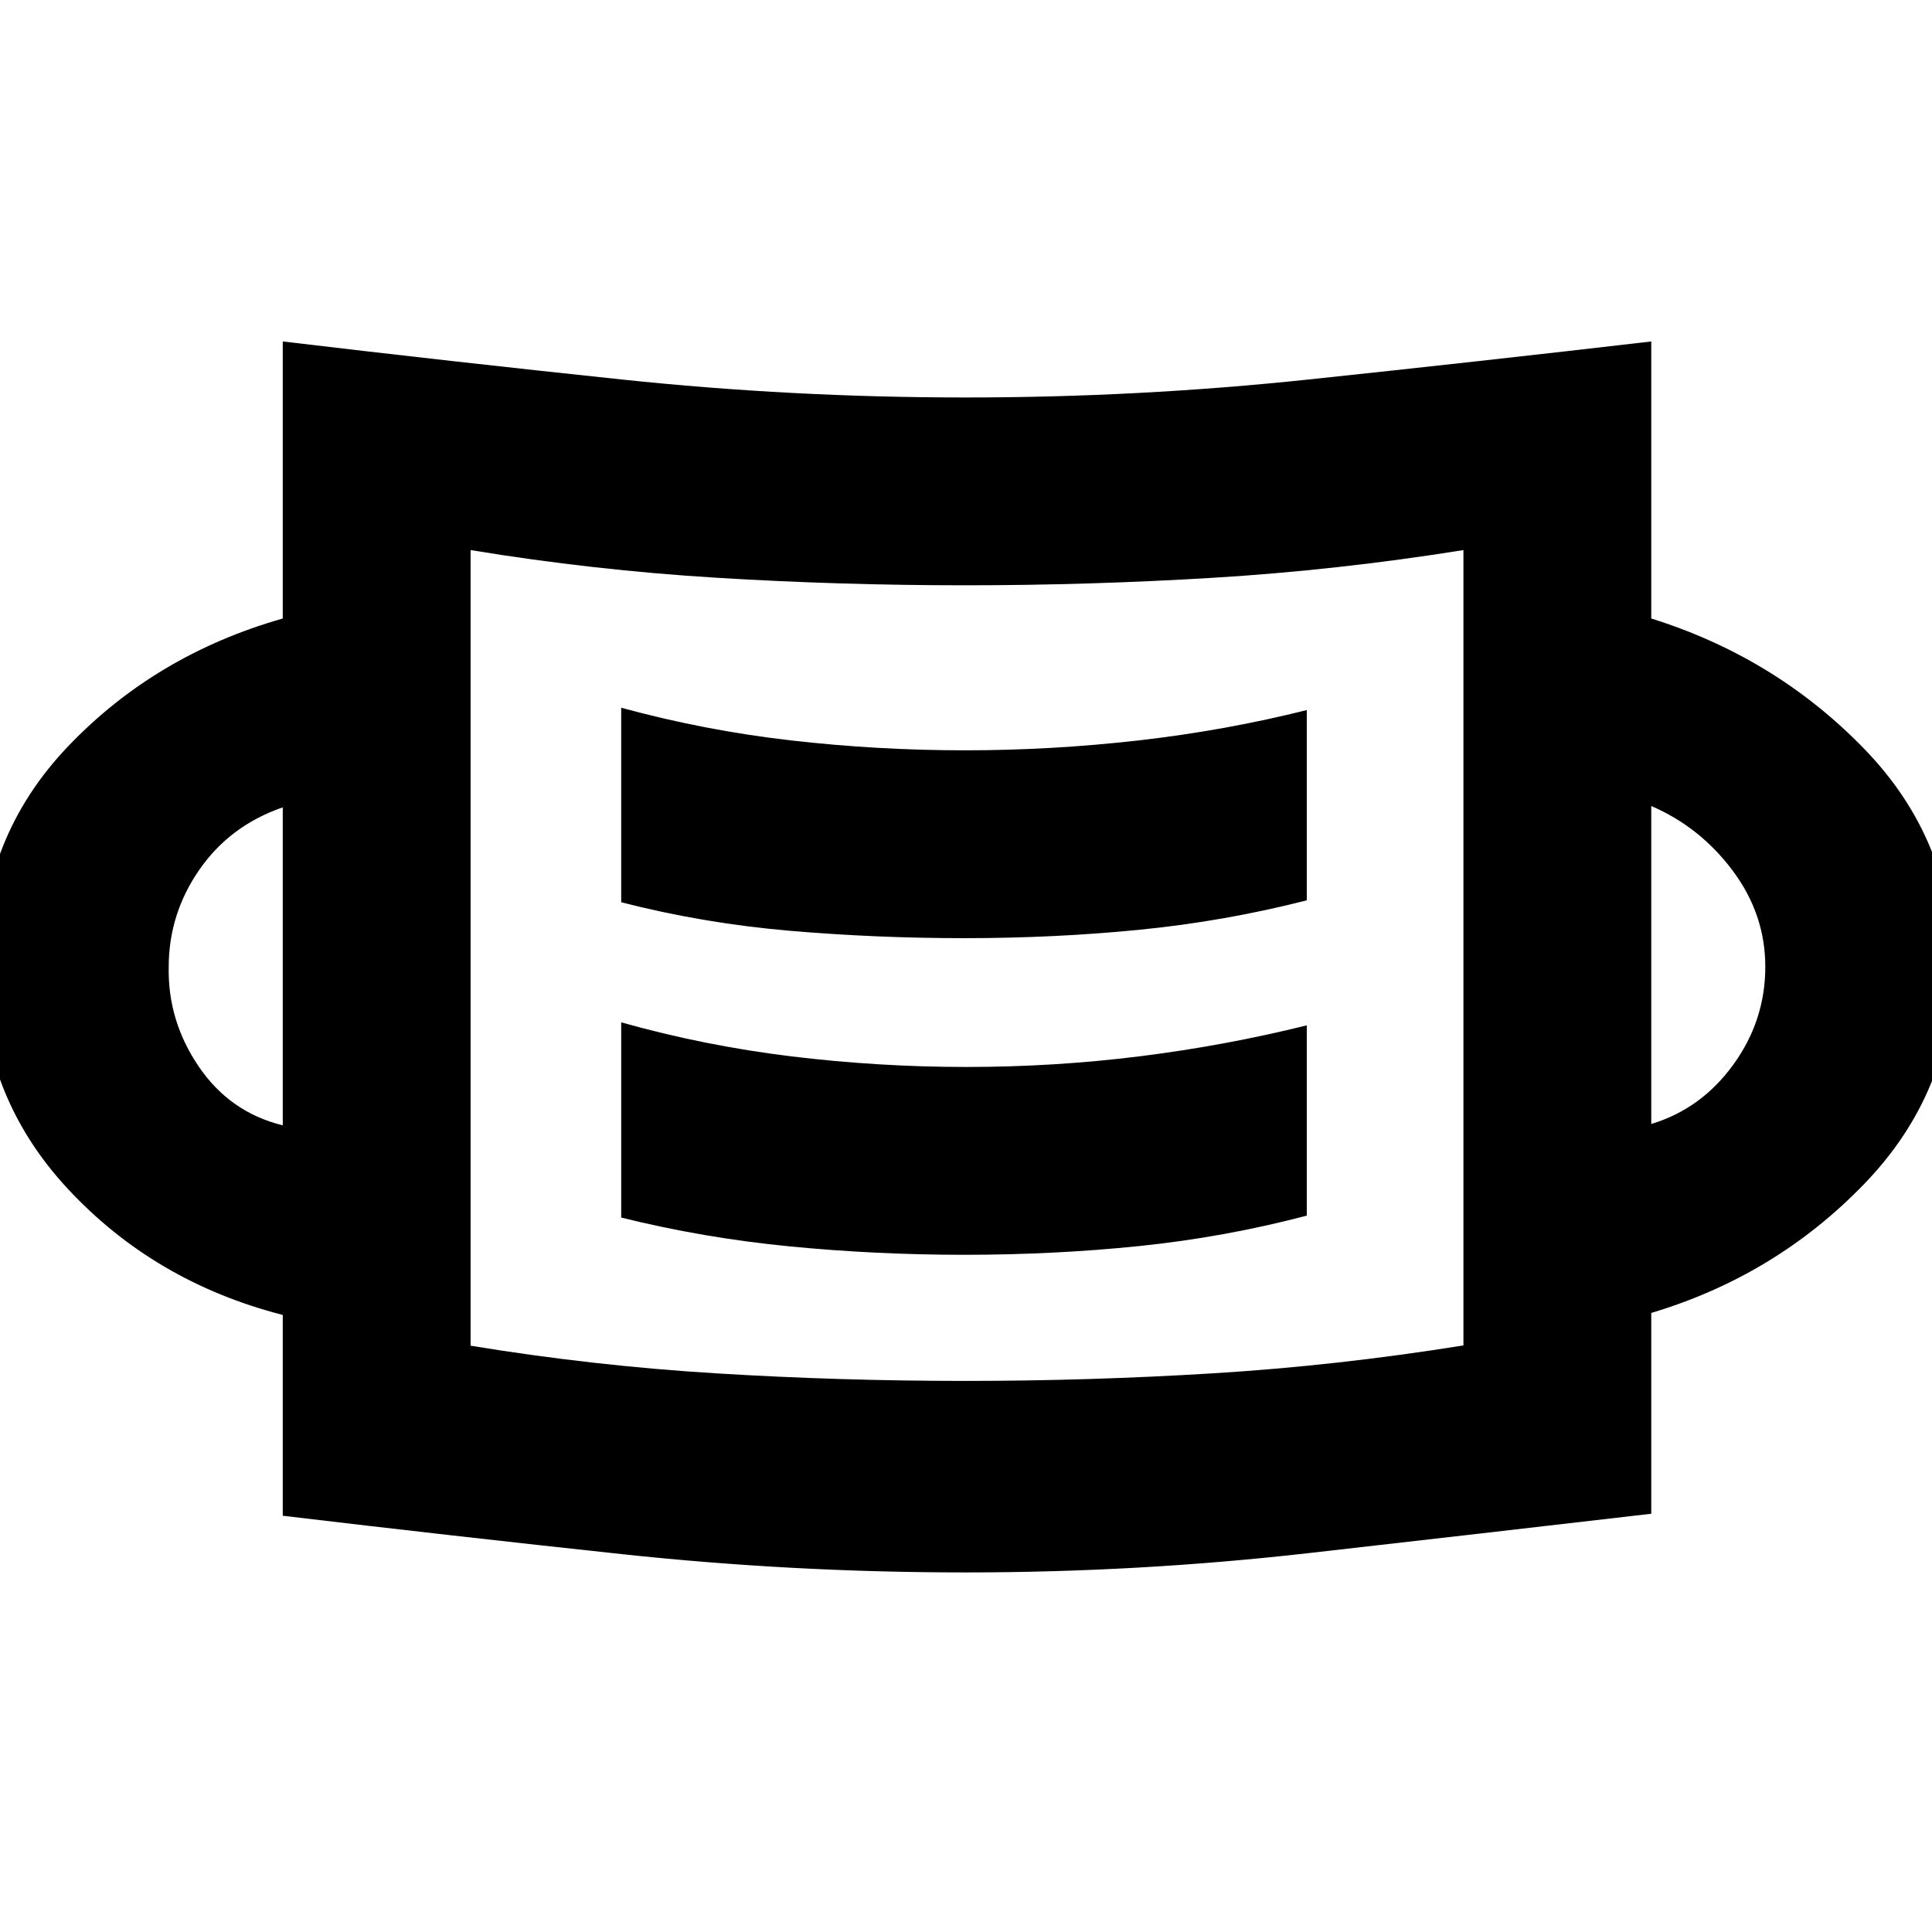 <svg xmlns="http://www.w3.org/2000/svg" height="40" viewBox="0 -960 960 960" width="40"><path d="M479.71-178.67q-85.99 0-170.6-9.08T140.5-206.83v-99.78Q76.67-323 33.58-369.4-9.5-415.8-9.5-480q0-63.83 43.42-109.25 43.41-45.42 106.58-63.42v-137.66q84 10 168.58 18.91 84.59 8.92 170.77 8.92 85.84 0 170.25-8.92 84.4-8.91 170.4-18.91v137.66q61.83 19.34 105.92 64.87 44.08 45.53 44.08 108.25 0 62.03-44.08 107.74-44.09 45.71-105.92 64.2v99.78q-86 10-170.4 19.58-84.4 9.58-170.39 9.58Zm-.21-95.16q61.83 0 123.5-3.79 61.67-3.8 124.17-13.85v-395.2q-62.5 10-124.17 13.75t-123.5 3.75q-62.17 0-123.5-3.75t-122.17-13.75v395.34q60.84 10 122.17 13.75t123.5 3.75Zm-.38-62.67q44.88 0 87.13-4.36 42.24-4.36 83.08-15.1v-94.54q-40.73 10.1-83.07 15.38-42.35 5.29-86.01 5.29-43.66 0-86.87-5.25-43.21-5.25-84.71-16.92v97q41 10.17 83.79 14.33 42.79 4.17 86.66 4.17ZM140.5-400.83v-158q-26.17 9-41.42 30.96-15.25 21.97-15.25 48.43-.5 26.77 14.98 49.48 15.48 22.71 41.69 29.13Zm680-.67q24.83-7.5 40.75-29.45 15.92-21.95 15.92-48.67 0-26.05-16.17-47.71-16.17-21.67-40.5-32.17v158Zm-341.41-92.33q44.91 0 87.16-4.18 42.24-4.18 83.08-14.62v-94.54q-40.5 10.17-83.65 15.09-43.15 4.91-86.22 4.91-43.4 0-86.34-4.91-42.95-4.92-84.45-16.25v96.66q40.87 10.48 83.69 14.16 42.83 3.68 86.73 3.68Zm-245.26 202.5v-395.34 395.34Z"/></svg>